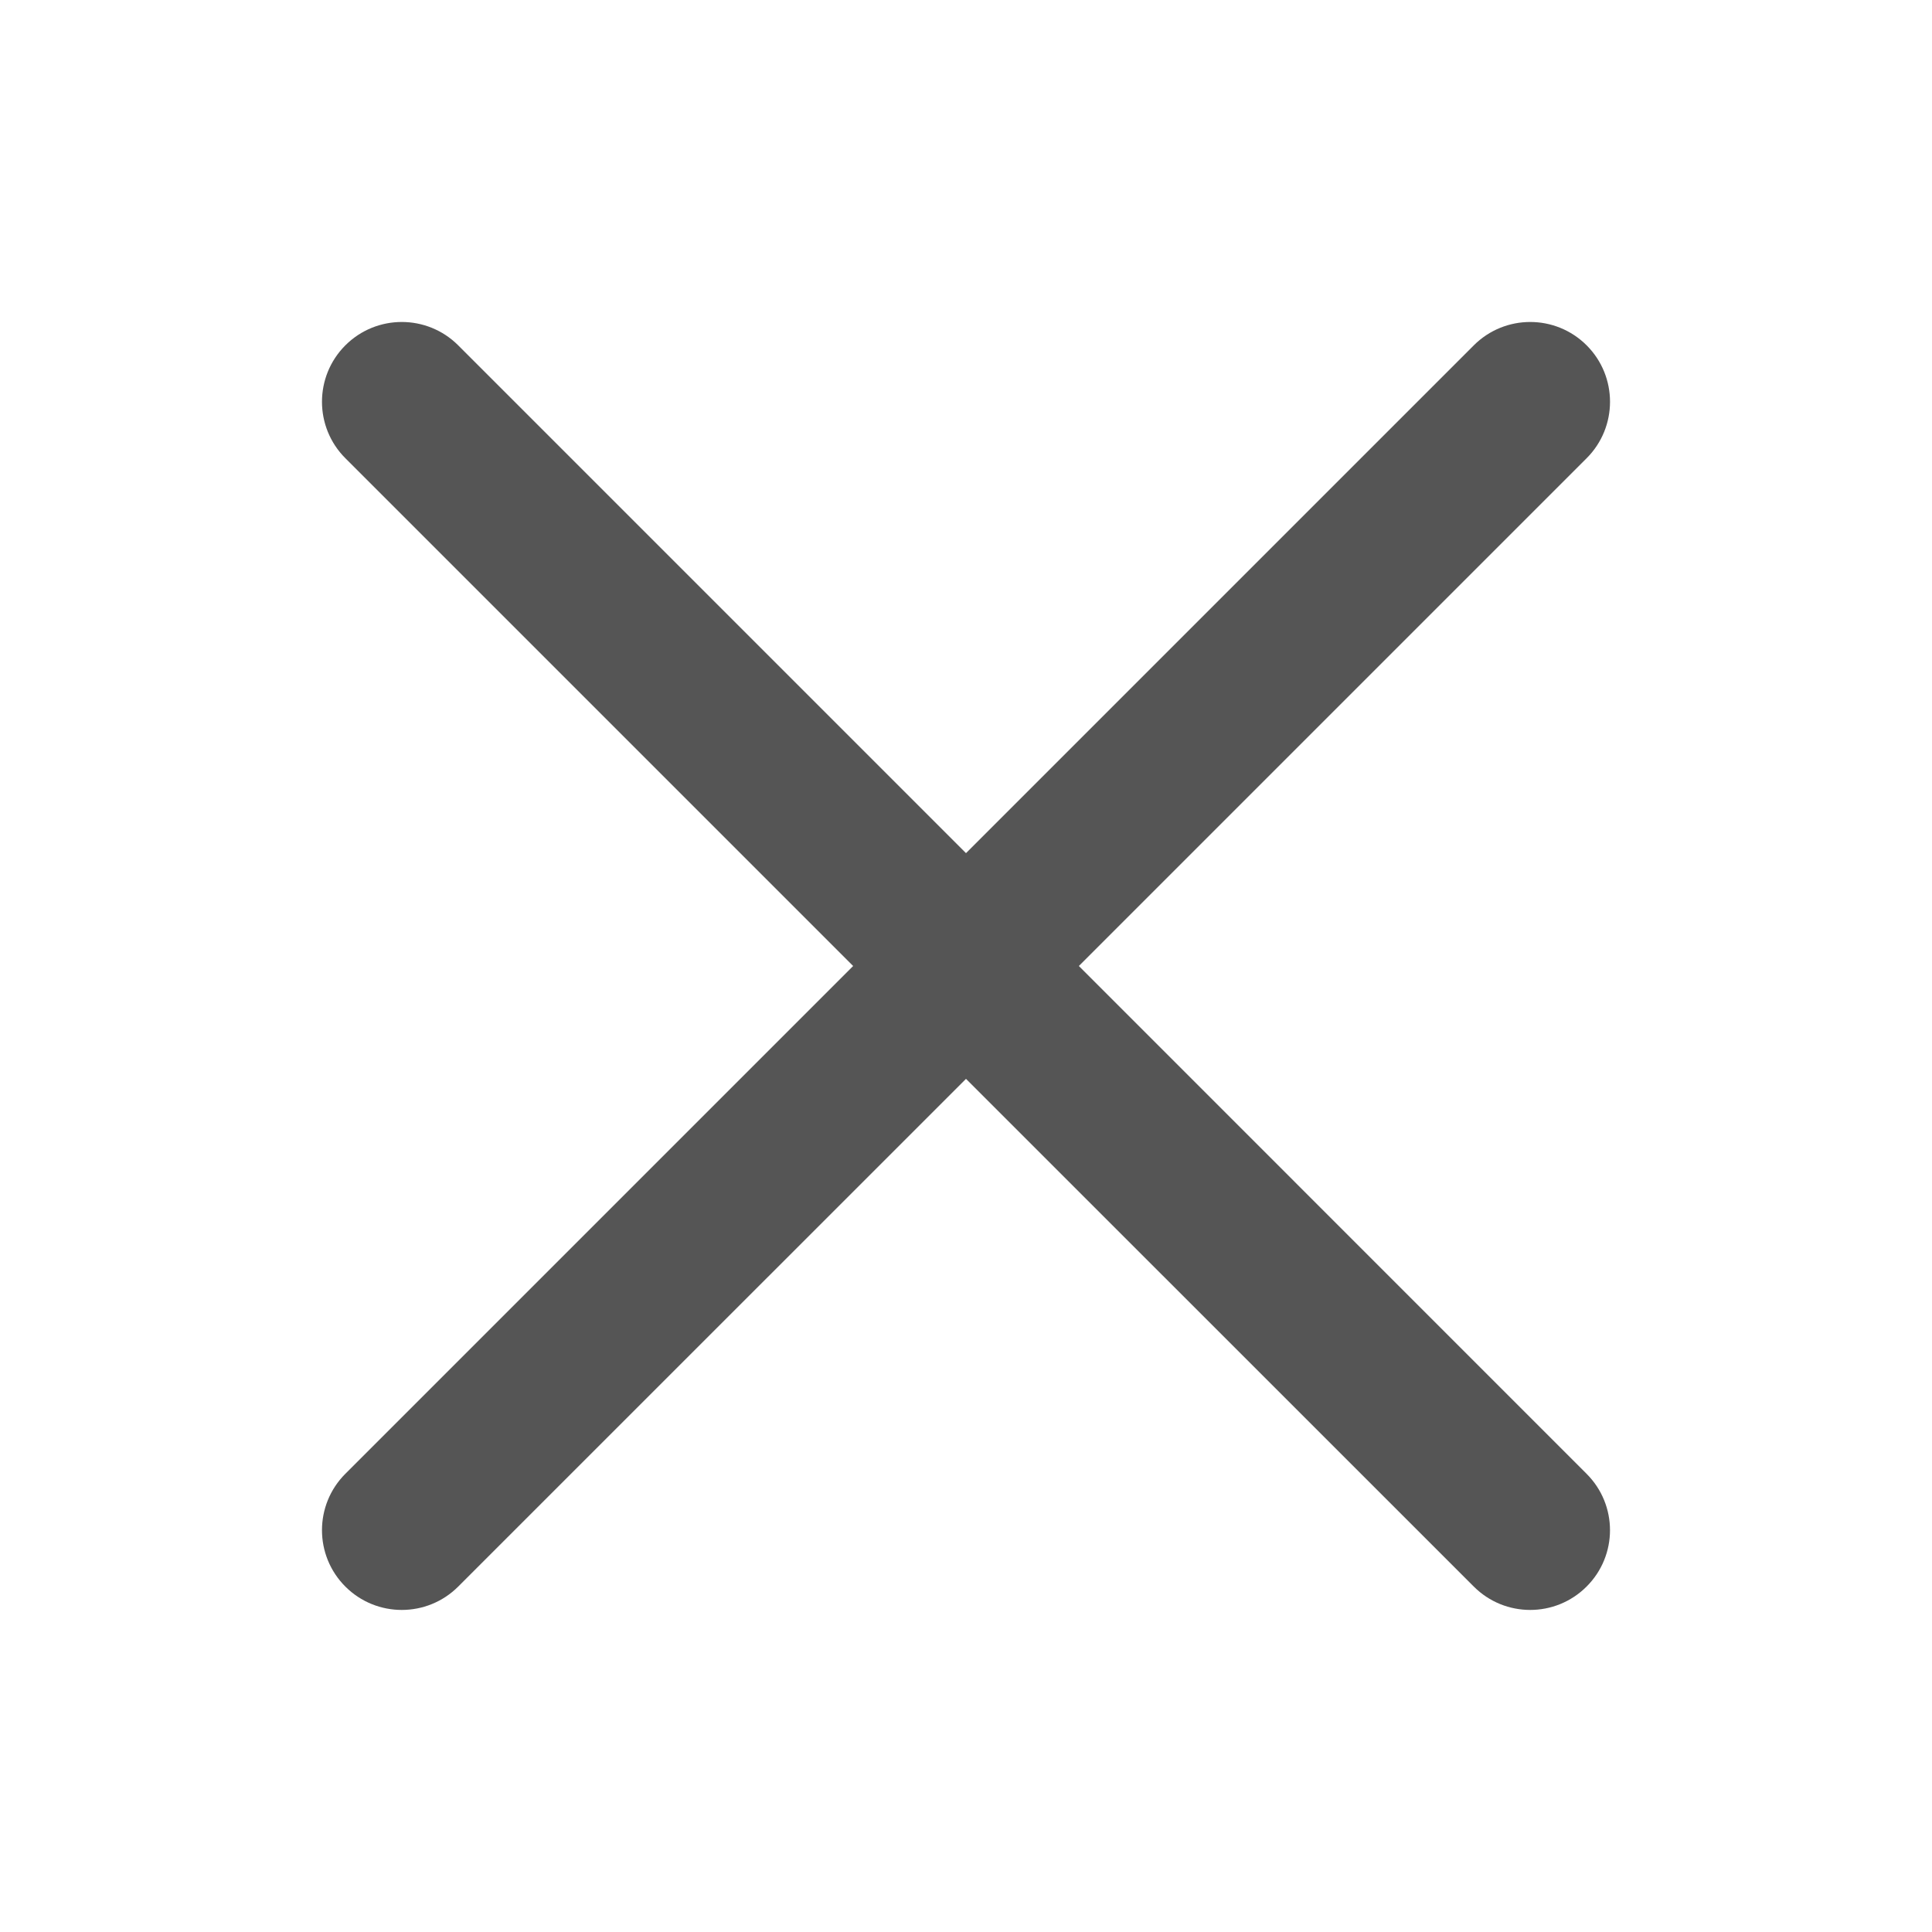 <svg width="24" height="24" viewBox="0 0 24 24" fill="none" xmlns="http://www.w3.org/2000/svg">
<path fill-rule="evenodd" clip-rule="evenodd" d="M5.692 4.29C5.305 3.903 4.677 3.903 4.29 4.29C3.903 4.677 3.903 5.305 4.29 5.692L10.598 12L4.29 18.308C3.903 18.695 3.903 19.322 4.29 19.709C4.677 20.096 5.305 20.096 5.692 19.709L12 13.402L18.308 19.709C18.695 20.096 19.322 20.096 19.709 19.709C20.097 19.322 20.097 18.695 19.709 18.308L13.402 12L19.71 5.692C20.097 5.305 20.097 4.677 19.71 4.29C19.323 3.903 18.695 3.903 18.308 4.29L12 10.598L5.692 4.29Z" fill="#555555"/>
</svg>
